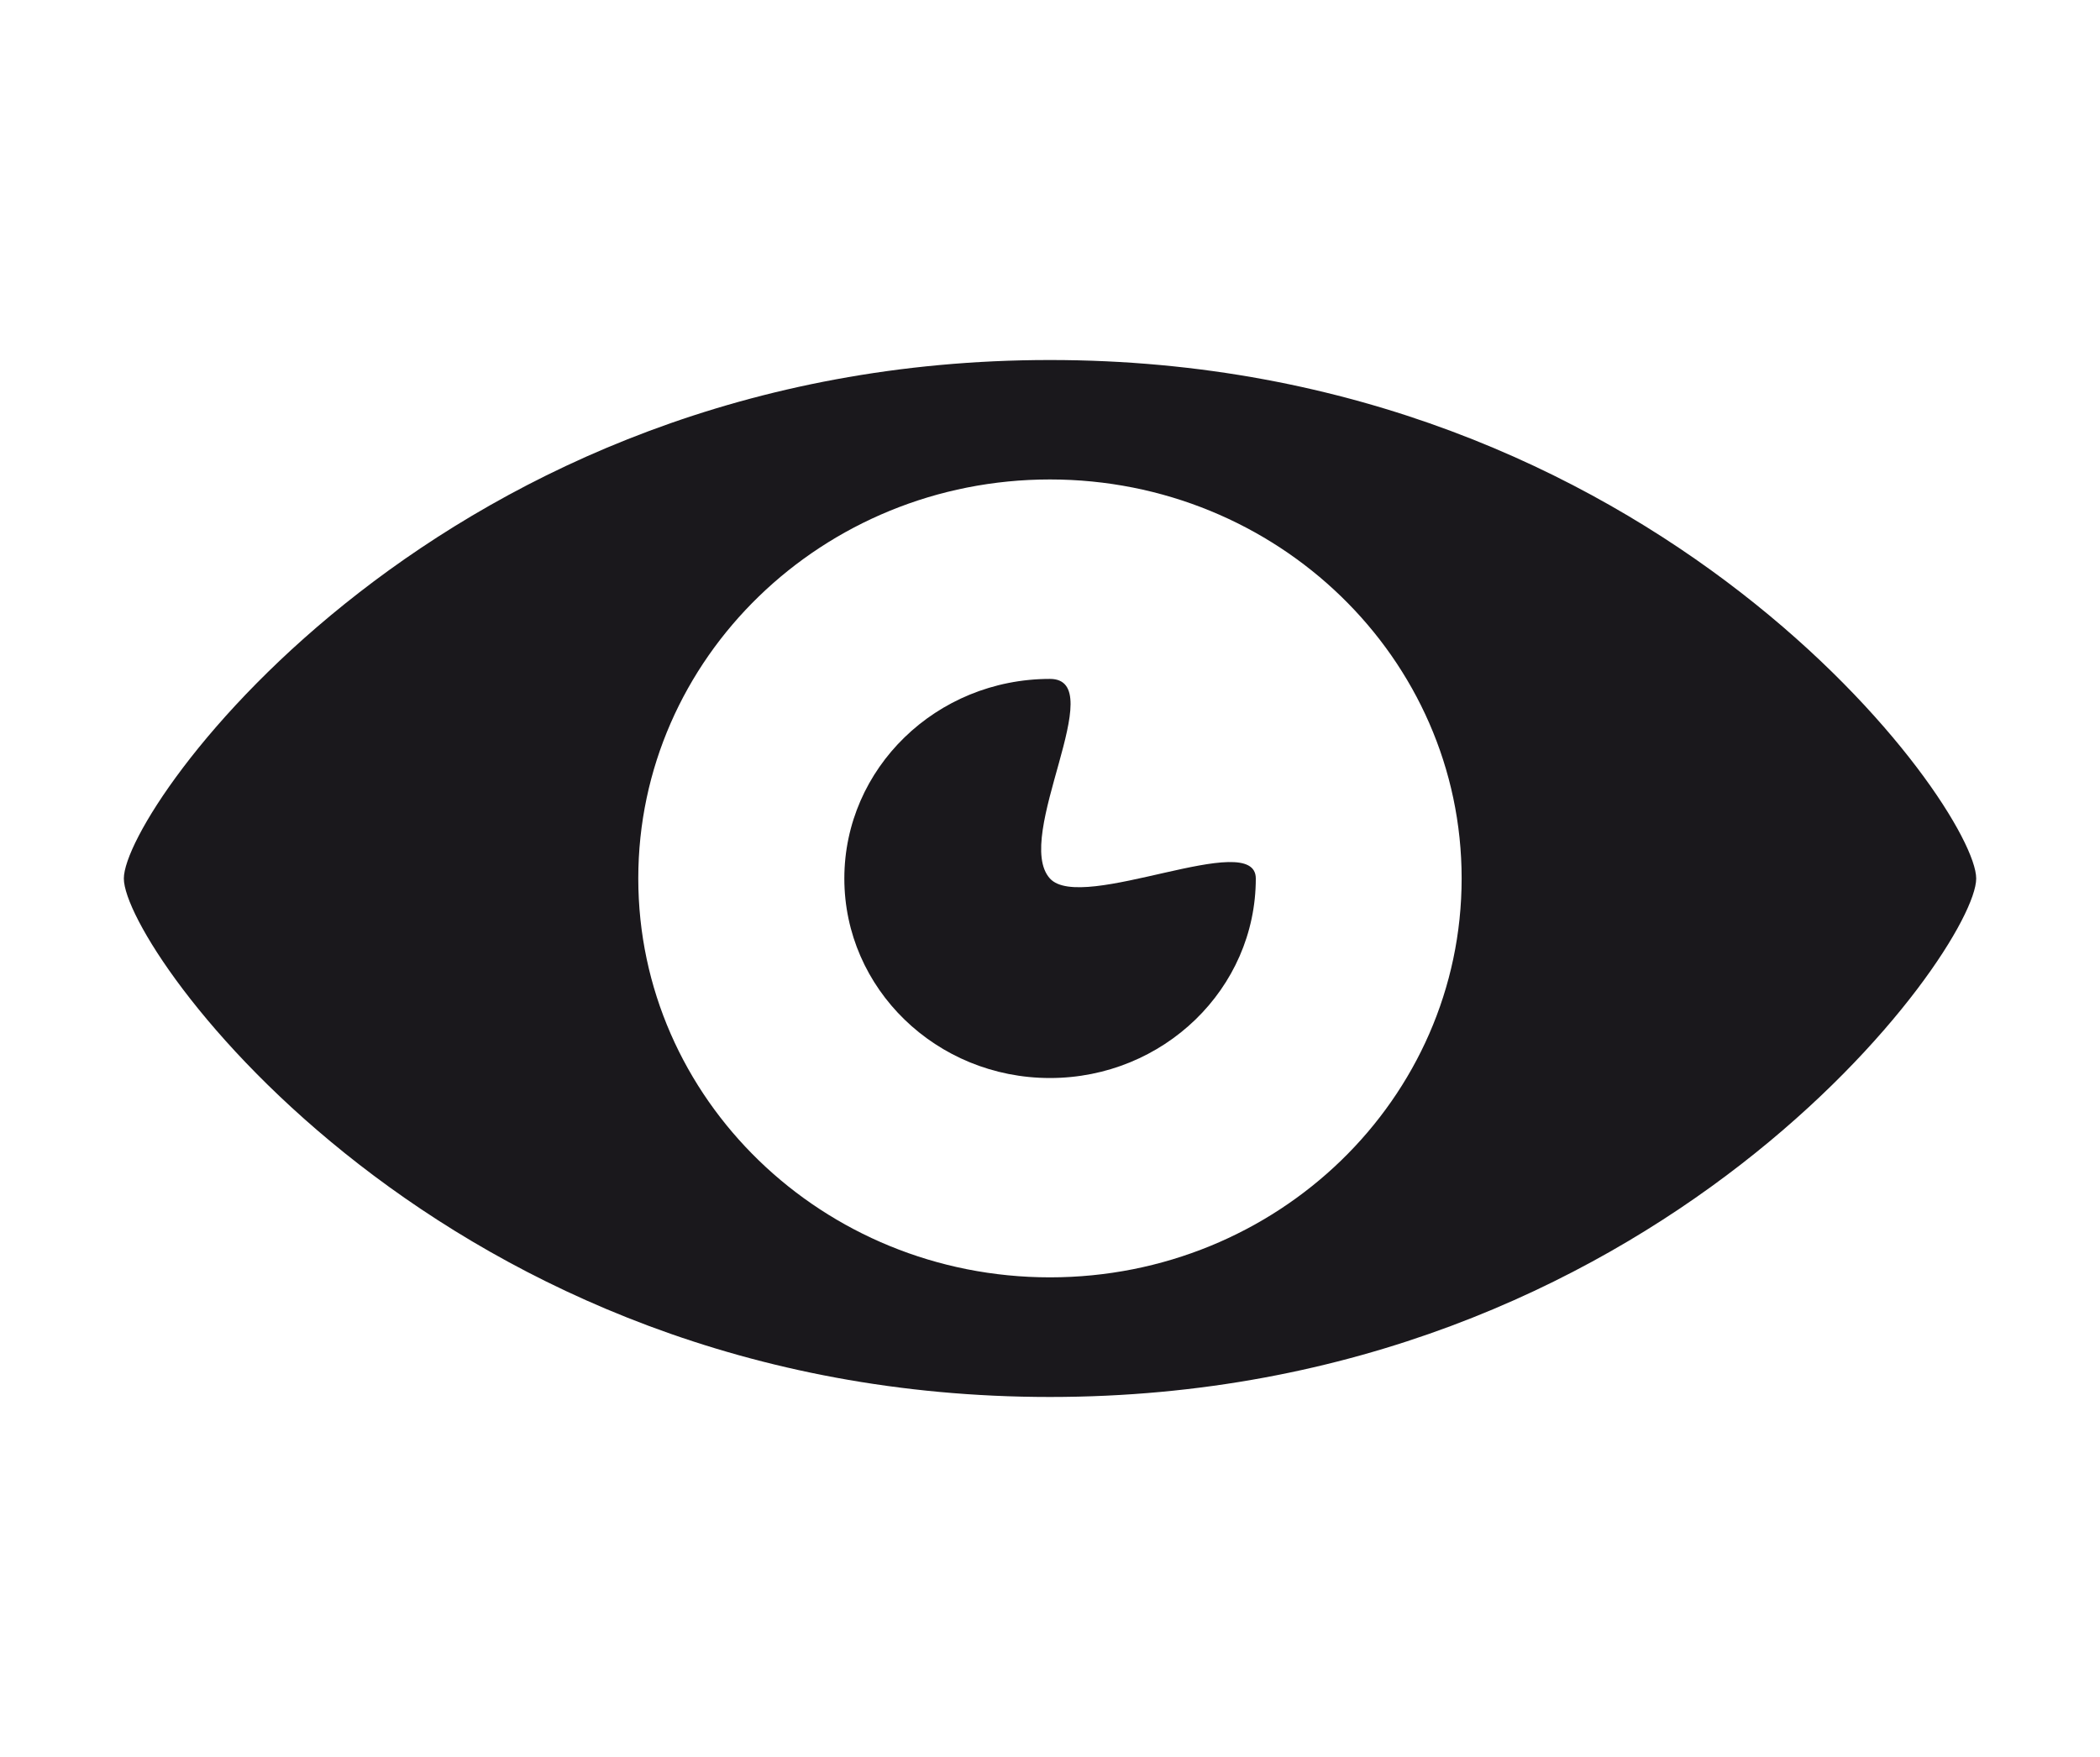 <?xml version="1.0" encoding="utf-8"?>
<!-- Generator: Adobe Illustrator 16.0.0, SVG Export Plug-In . SVG Version: 6.00 Build 0)  -->
<!DOCTYPE svg PUBLIC "-//W3C//DTD SVG 1.1//EN" "http://www.w3.org/Graphics/SVG/1.1/DTD/svg11.dtd">
<svg version="1.1" id="Layer_1" xmlns="http://www.w3.org/2000/svg" xmlns:xlink="http://www.w3.org/1999/xlink" x="0px" y="0px"
	 width="106px" height="88.699px" viewBox="0 0 106 88.699" enable-background="new 0 0 106 88.699" xml:space="preserve">
<g id="Ebene_1">
</g>
<g id="Ebene_2">
	<g>
		<path fill="#1A181C" d="M52.997,18.175c-30.665,0-46.746,22.587-46.746,26.176c0,3.589,16.077,26.174,46.746,26.174
			c30.672,0,46.754-22.585,46.754-26.174C99.751,40.762,83.669,18.175,52.997,18.175 M52.997,64.486
			c-11.466,0-20.779-9.011-20.779-20.14c0-11.116,9.308-20.141,20.779-20.141c11.474,0,20.781,9.024,20.781,20.141
			C73.778,55.476,64.471,64.486,52.997,64.486 M52.997,44.351c-1.898-2.092,3.101-10.077,0-10.077
			c-5.74,0-10.378,4.516-10.378,10.077c0,5.561,4.644,10.072,10.378,10.072c5.731,0,10.391-4.511,10.391-10.072
			C63.388,41.792,54.614,46.124,52.997,44.351"/>
	</g>
</g>
</svg>
